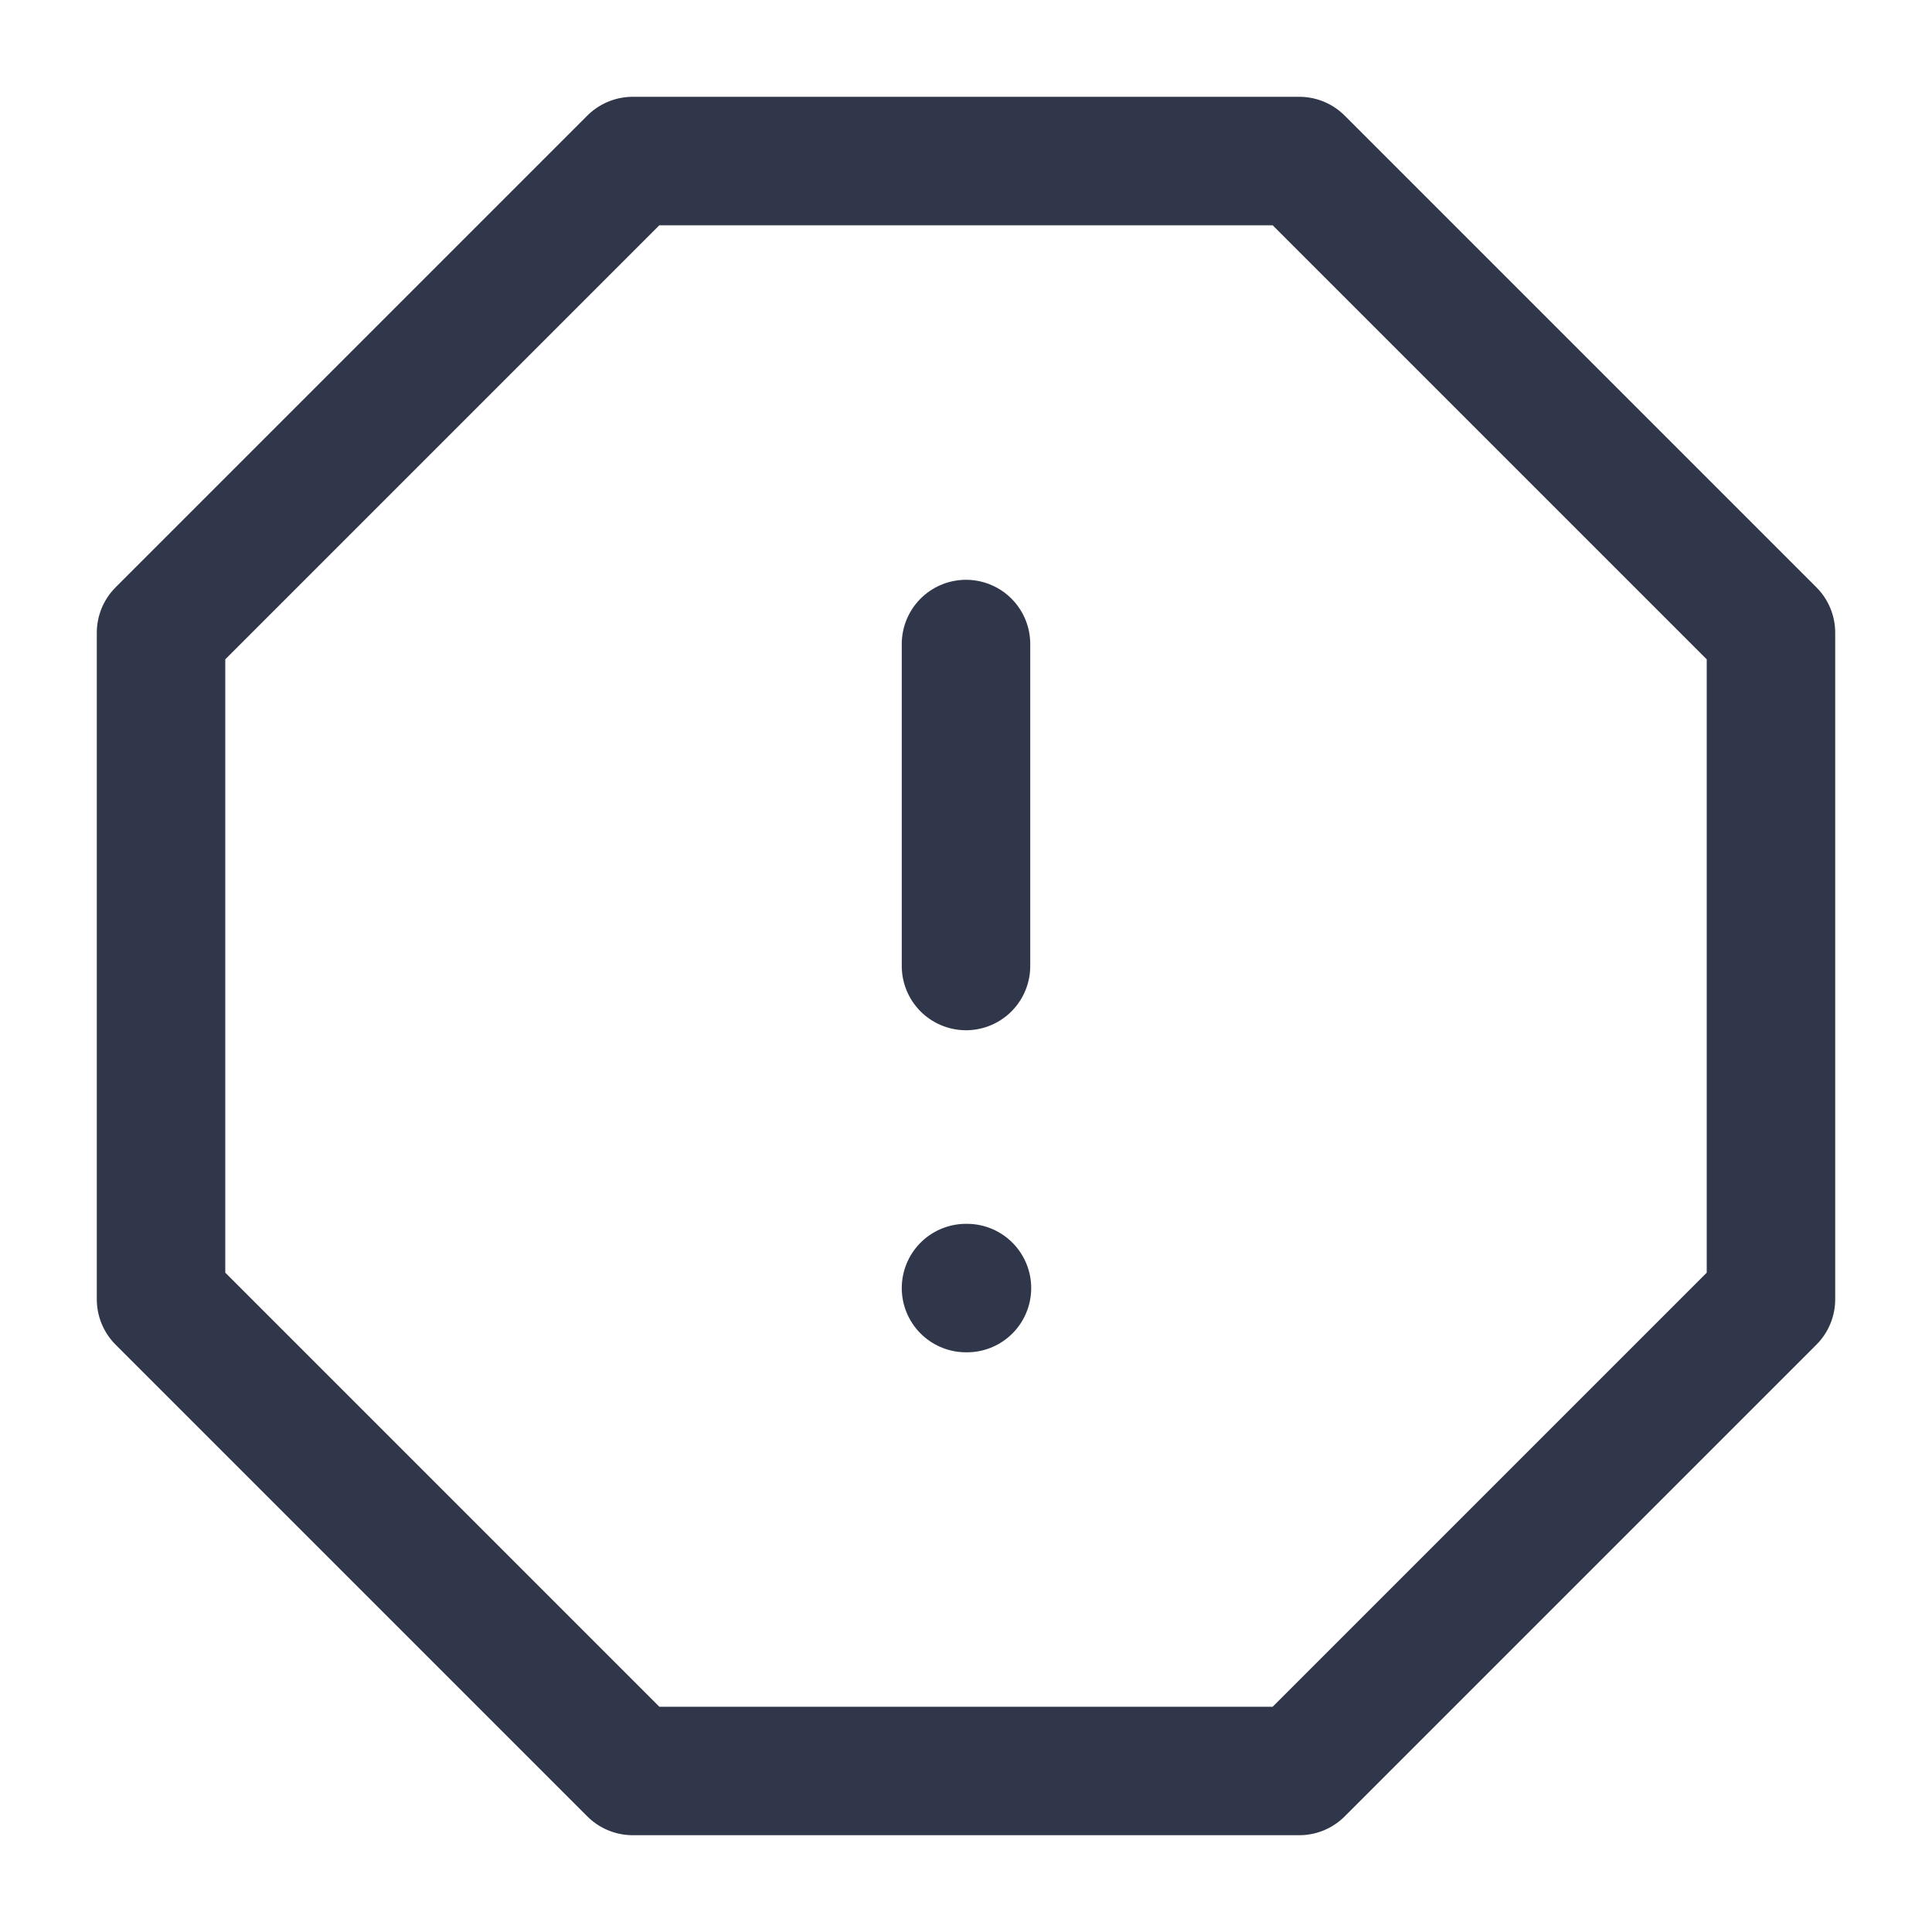 <svg width="20" height="20" viewBox="0 0 20 20" fill="none" xmlns="http://www.w3.org/2000/svg">
<path d="M6.55 1.667H13.45L18.333 6.55V13.45L13.45 18.333H6.55L1.667 13.45V6.55L6.55 1.667Z" stroke="#31374A" stroke-width="1.33" stroke-linecap="round" stroke-linejoin="round"/>
<path d="M10 13.334H10.01" stroke="#31374A" stroke-width="1.33" stroke-linecap="round" stroke-linejoin="round"/>
<path d="M10 6.667V10" stroke="#31374A" stroke-width="1.33" stroke-linecap="round" stroke-linejoin="round"/>
</svg>
